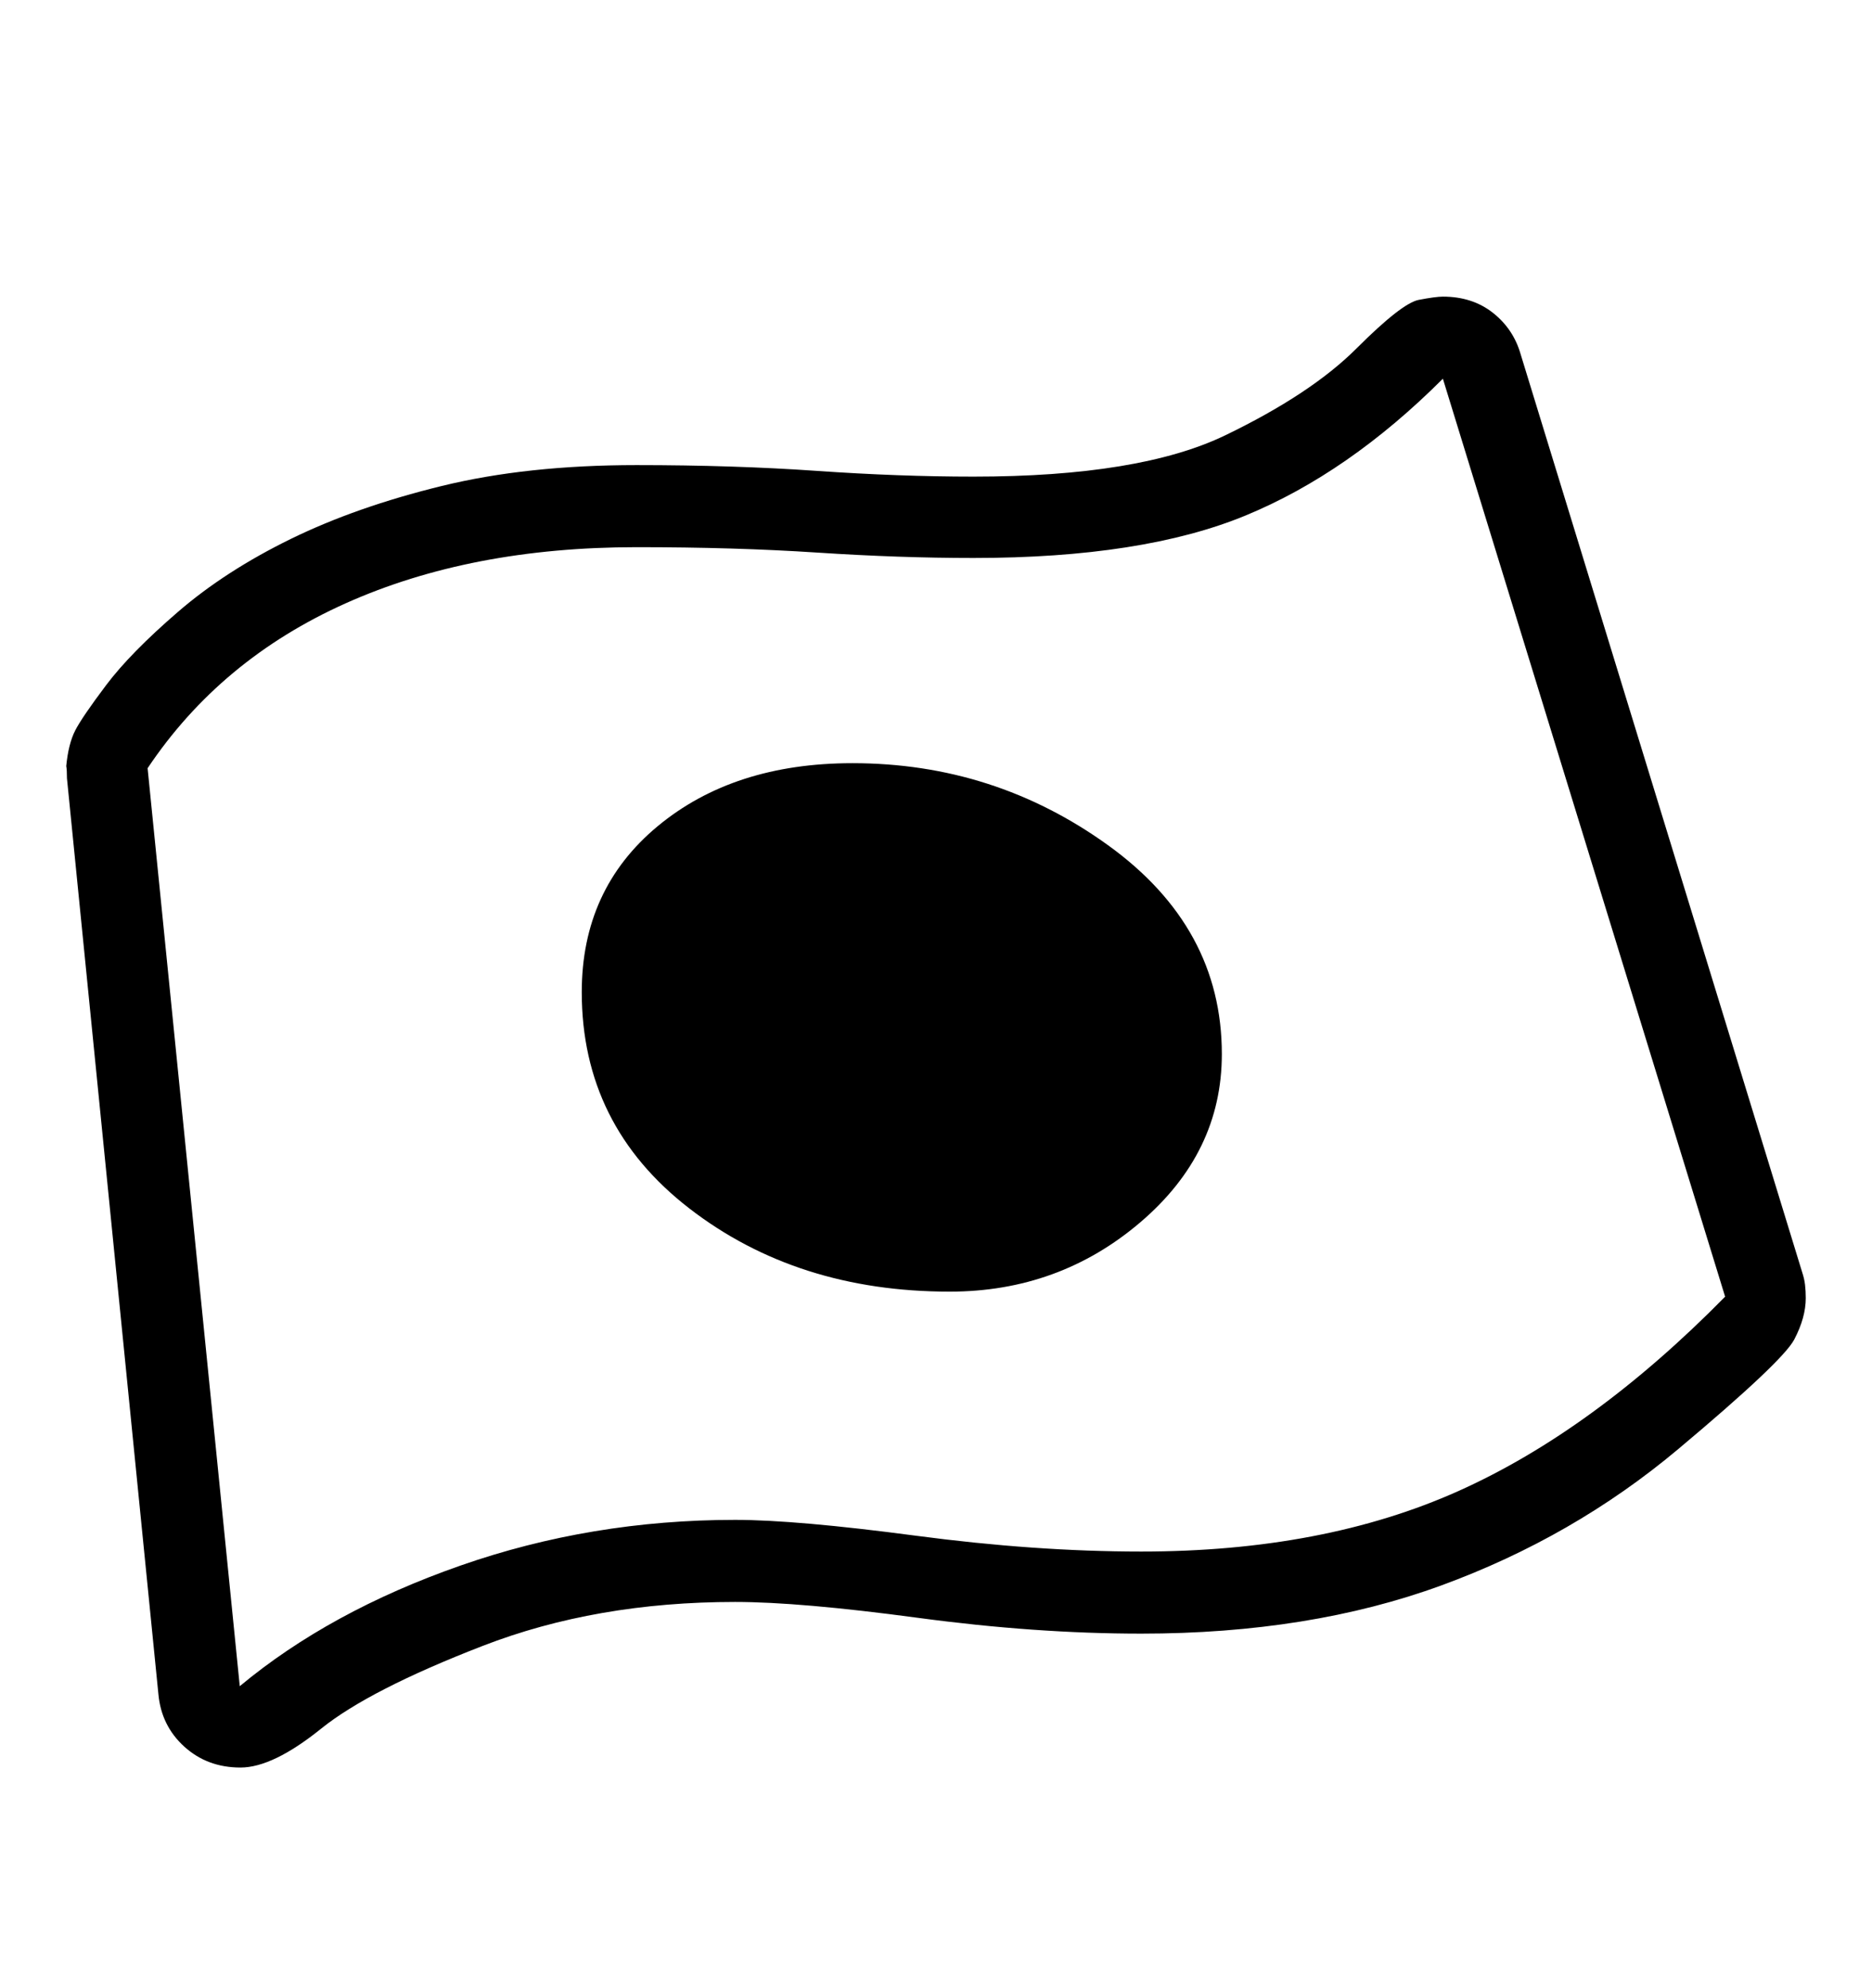 <svg viewBox="0 0 2600 2760.837" xmlns="http://www.w3.org/2000/svg"><path d="M2503 1767q3 9 4 17.5t1 18.5q0 27-16 57.5T2330.5 2013 2002 2202t-417 67q-147 0-310.5-22t-253.5-22q-193 0-350.5 61T446 2401t-112 54q-46 0-78-29t-36-73L93 1081q0-12-1-17 3-31 12.5-49.5t43-63T247 850t157-101.5T613.5 675 884 646q135 0 250 8t218 8q231 0 350-57.5T1884 484t86.5-67.5 33.5-4.5q41 0 69.5 22.5T2112 492zm-107 34L2004 526q-131 131-274 190t-378 59q-103 0-217-7.5T884 760q-230 0-404 78t-275 229l128 1275q125-104 306.5-167.5T1021 2111q85 0 251 22t313 22q253 0 440.5-84t370.5-270zm-857-627q158 114 158 290 0 137-113 233.5t-265 96.5q-212 0-361.5-115.5T808 1378q0-143 105.5-230.5T1184 1060q197 0 355 114z"/></svg>